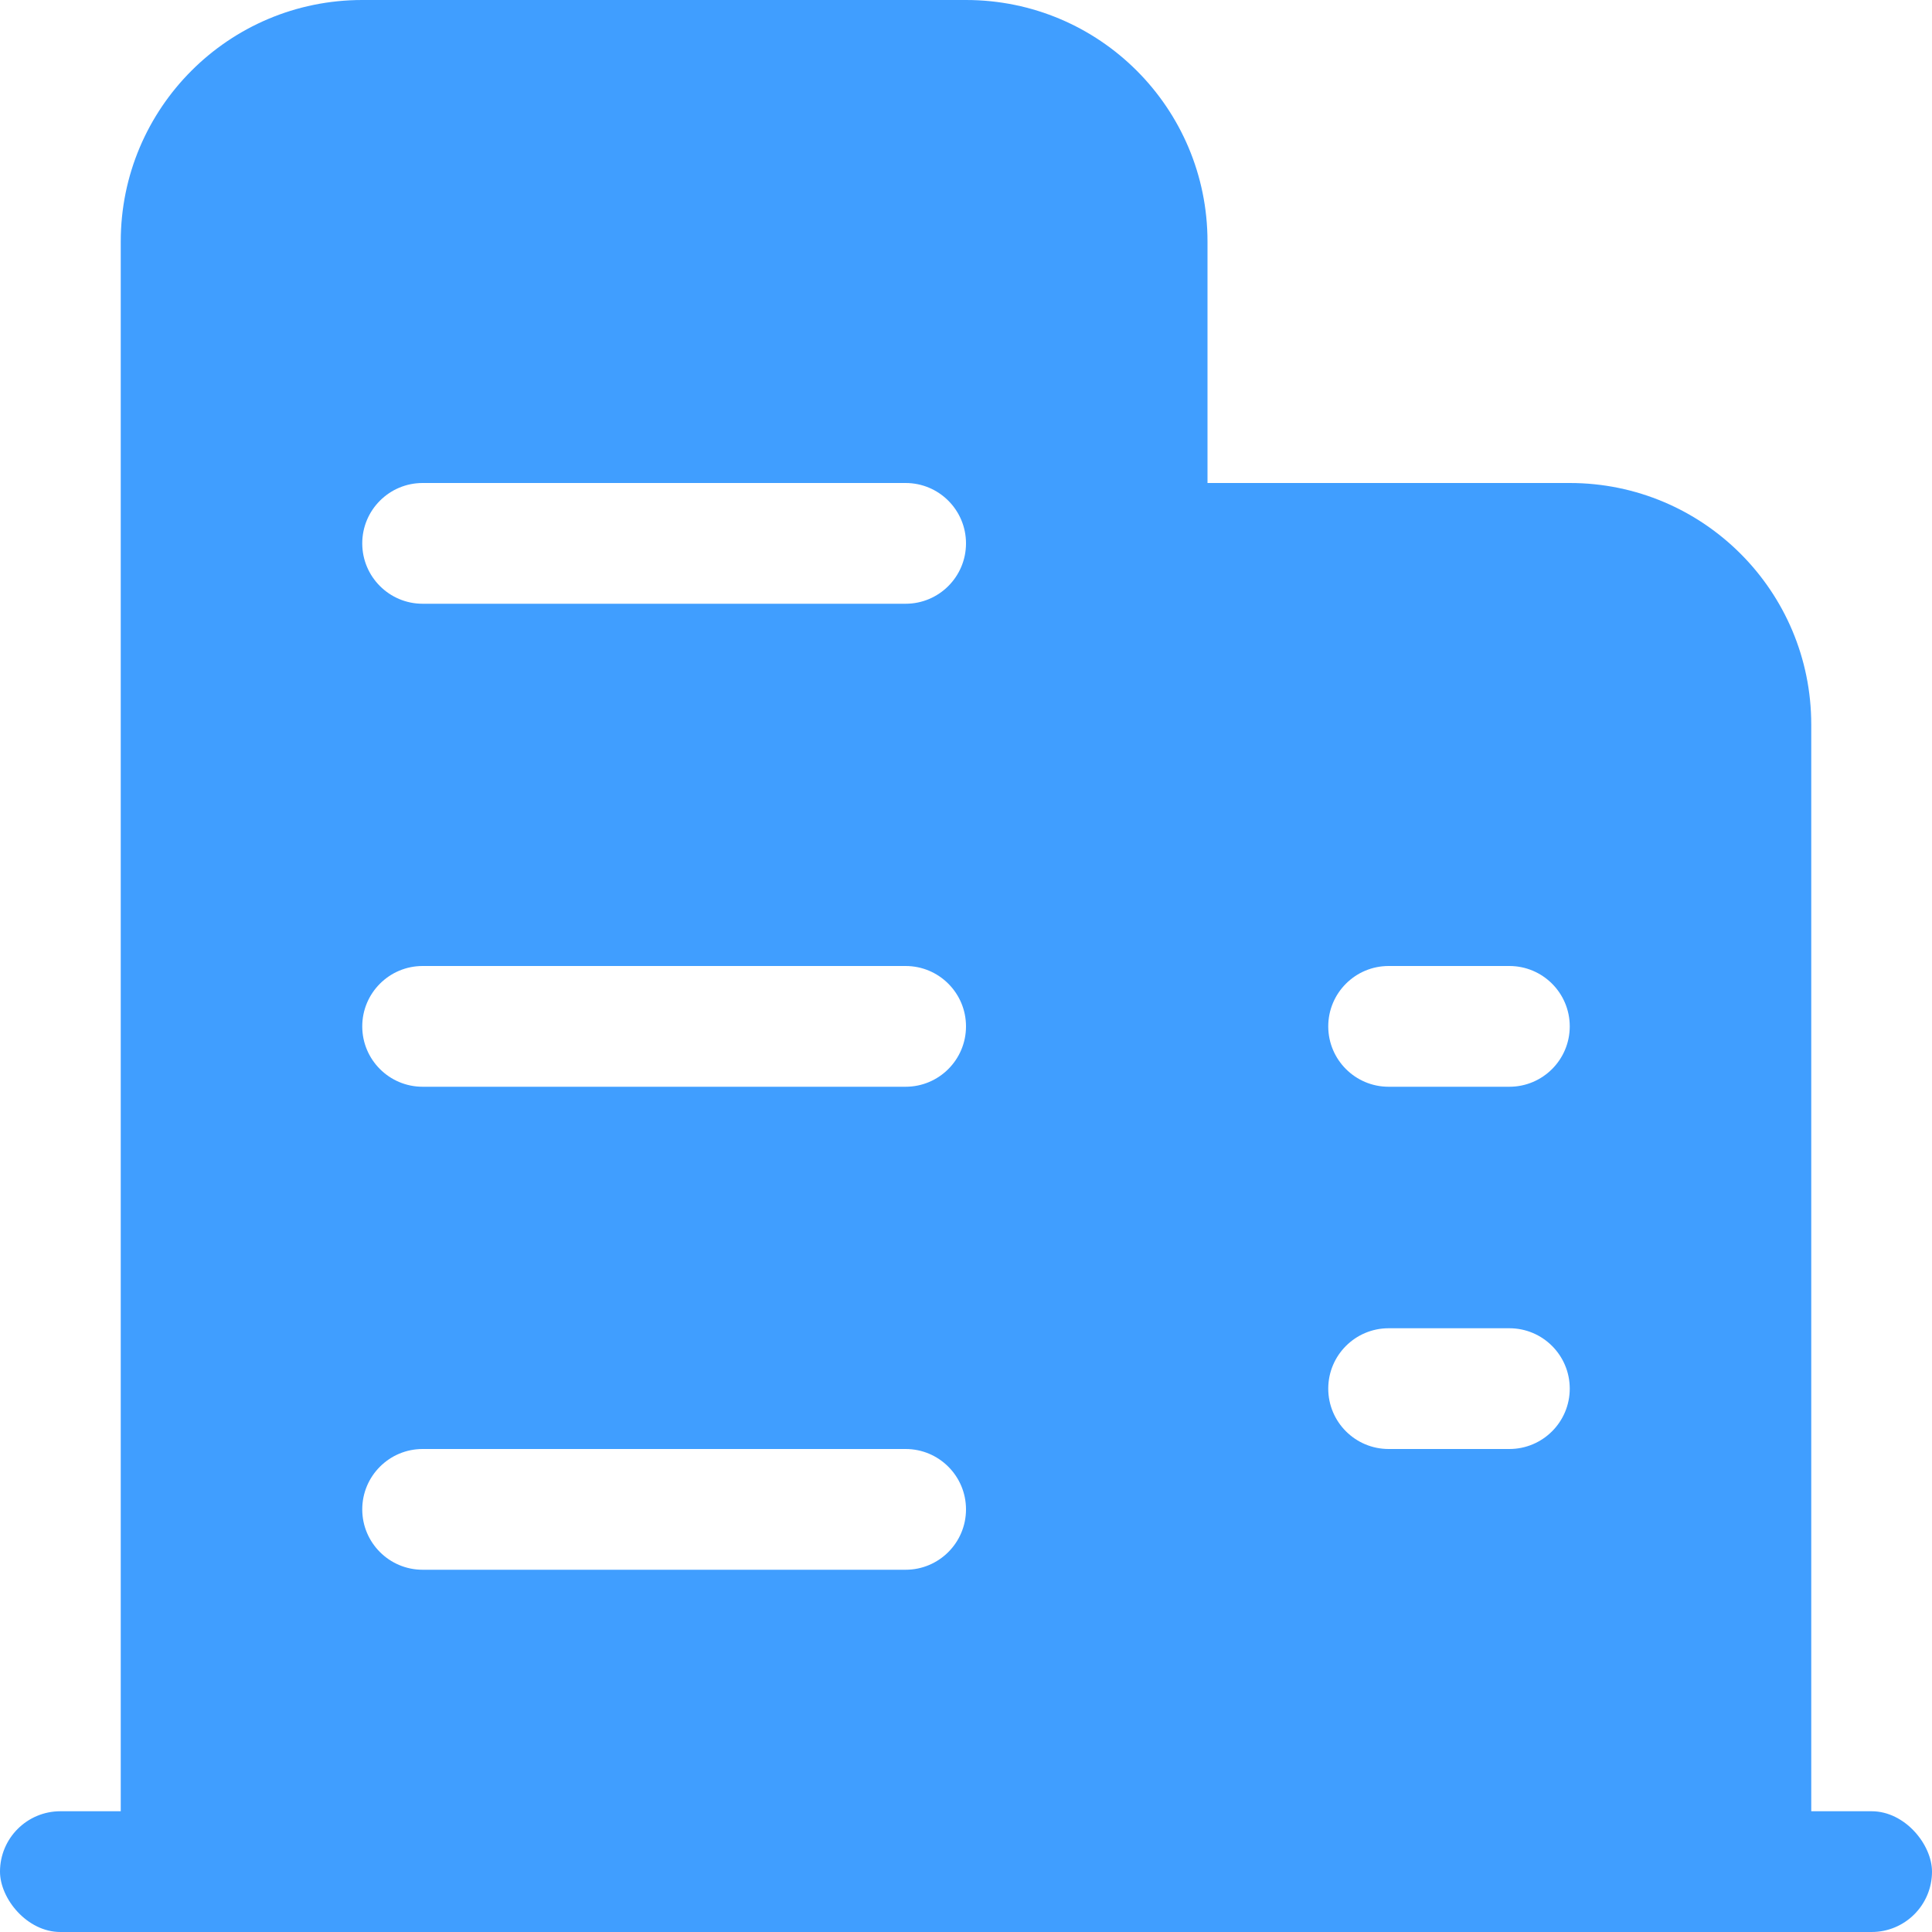 <?xml version="1.0" encoding="UTF-8"?>
<svg width="16px" height="16px" viewBox="0 0 16 16" version="1.1" xmlns="http://www.w3.org/2000/svg" xmlns:xlink="http://www.w3.org/1999/xlink">
    <!-- Generator: Sketch 50 (54983) - http://www.bohemiancoding.com/sketch -->
    <title>BIM</title>
    <desc>Created with Sketch.</desc>
    <defs></defs>
    <g id="PC端页面" stroke="none" stroke-width="1" fill="none" fill-rule="evenodd">
        <g id="资料管理-文件-缩略" transform="translate(-340, -168)" fill="#409EFF">
            <g id="侧边栏" transform="translate(340, 97)">
                <g id="BIM" transform="translate(0, 71)">
                    <rect id="Rectangle-18" x="0" y="15" width="16" height="1" rx="0.5"></rect>
                    <path d="M3,0 L8,0 C9.105,-2.02906125e-16 10,0.895 10,2 L10,16 L1,16 L1,2 C1,0.895 1.895,2.02906125e-16 3,0 Z M3.5,4 C3.224,4 3,4.224 3,4.5 C3,4.776 3.224,5 3.5,5 L7.5,5 C7.776,5 8,4.776 8,4.5 C8,4.224 7.776,4 7.5,4 L3.5,4 Z M3.5,8 C3.224,8 3,8.224 3,8.5 C3,8.776 3.224,9 3.5,9 L7.5,9 C7.776,9 8,8.776 8,8.5 C8,8.224 7.776,8 7.5,8 L3.5,8 Z M3.5,12 C3.224,12 3,12.224 3,12.5 C3,12.776 3.224,13 3.5,13 L7.5,13 C7.776,13 8,12.776 8,12.5 C8,12.224 7.776,12 7.5,12 L3.5,12 Z" id="Combined-Shape"></path>
                    <path d="M10,4 L13,4 C14.105,4 15,4.895 15,6 L15,16 L8,16 L8,6 C8,4.895 8.895,4 10,4 Z M11.5,8 C11.224,8 11,8.224 11,8.5 C11,8.776 11.224,9 11.5,9 L12.5,9 C12.776,9 13,8.776 13,8.5 C13,8.224 12.776,8 12.5,8 L11.5,8 Z M11.5,11 C11.224,11 11,11.224 11,11.5 C11,11.776 11.224,12 11.5,12 L12.5,12 C12.776,12 13,11.776 13,11.5 C13,11.224 12.776,11 12.5,11 L11.5,11 Z" id="Combined-Shape"></path>
                </g>
            </g>
        </g>
    </g>
</svg>